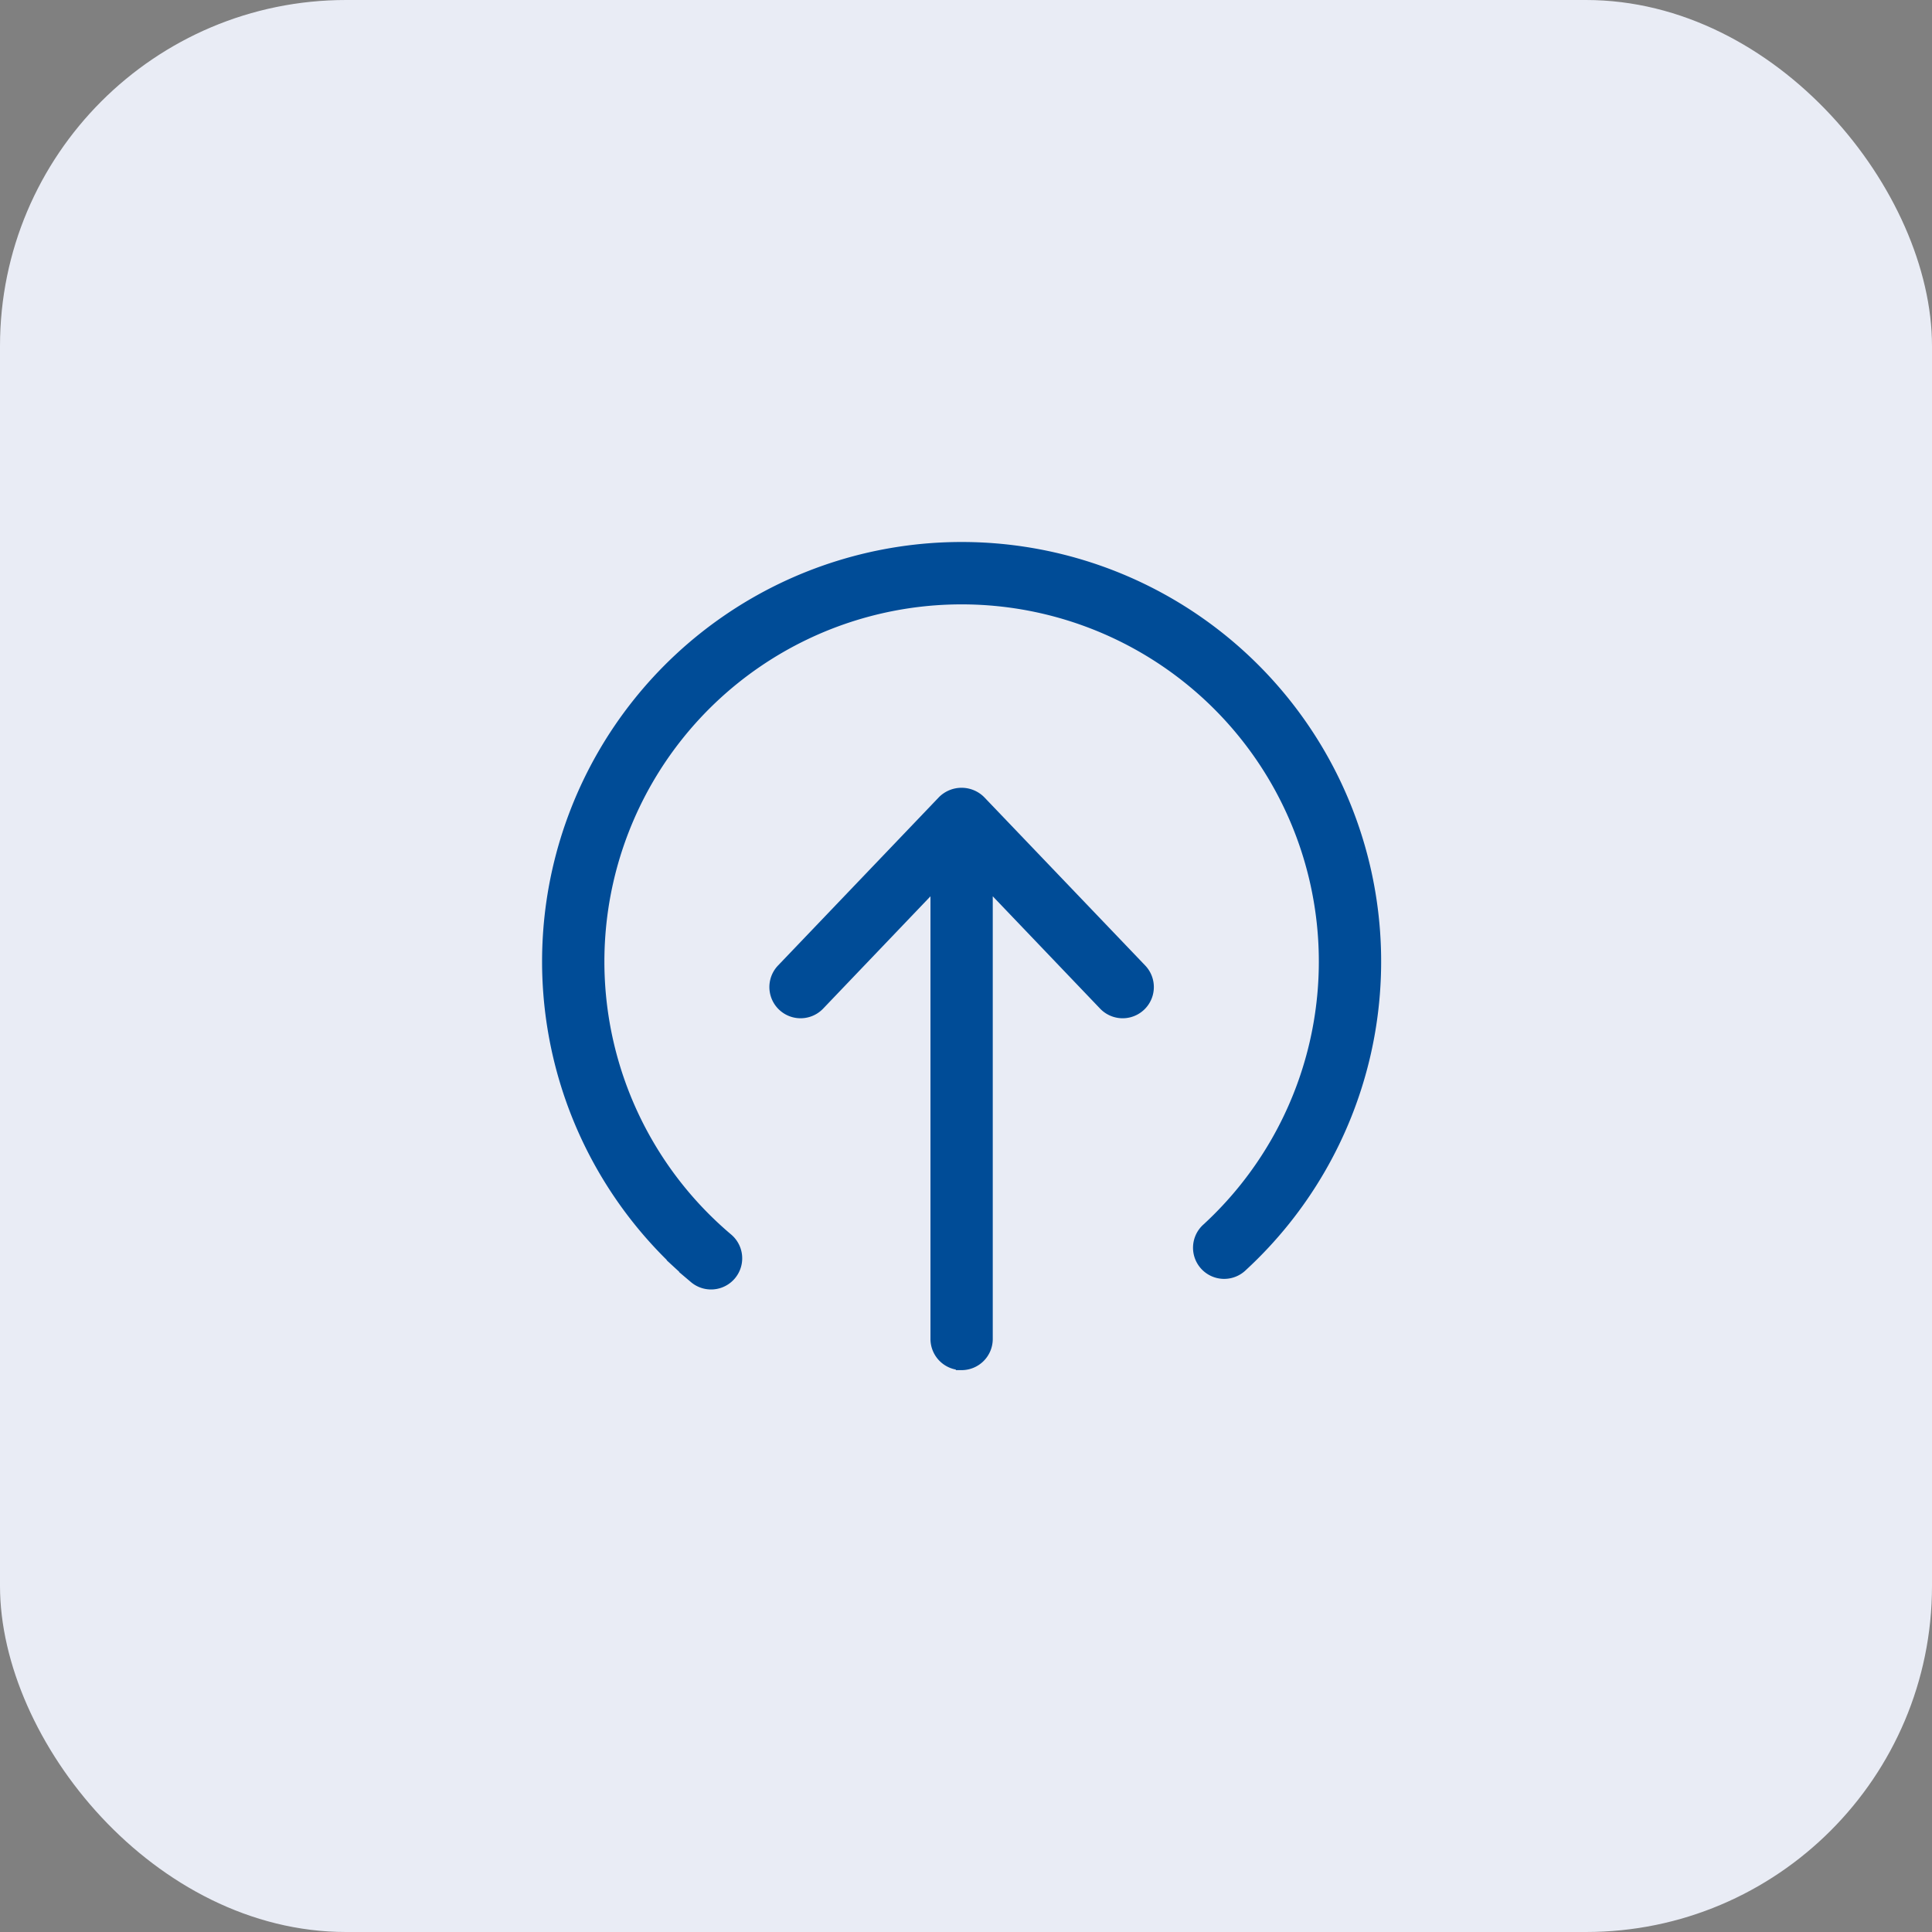 <svg xmlns="http://www.w3.org/2000/svg" width="67" height="67" viewBox="0 0 67 67">
  <rect x="0" y="0" width="67" height="67" fill="#808080" stroke="none"/>
  <g id="Group_2620" data-name="Group 2620" transform="translate(5595 1245)">
    <rect id="Rectangle_1789" data-name="Rectangle 1789" width="67" height="67" rx="12" transform="translate(-5595 -1245)" fill="#e9ecf5"/>
    <g id="Group_1625" data-name="Group 1625" transform="translate(-5576 -1226)">
      <path id="Path_4785" data-name="Path 4785" d="M6.465,19.795a.881.881,0,0,0,.88-.88V3.064l4.068,4.257A.88.88,0,1,0,12.686,6.1L7.1.26a.908.908,0,0,0-1.273,0L.244,6.1A.88.88,0,1,0,1.517,7.321L5.585,3.064V18.914a.881.881,0,0,0,.88.88Z" transform="translate(7.883 8.52)" fill="#004c97" stroke="#004c97" stroke-width="0.4"/>
      <path id="Path_4786" data-name="Path 4786" d="M4.627,24.9q.227.209.463.409a.88.88,0,1,0,1.138-1.343q-.207-.175-.407-.359a12.588,12.588,0,1,1,17.054,0A.88.88,0,1,0,24.068,24.9a14.349,14.349,0,1,0-19.44,0Z" transform="translate(0 0)" fill="#004c97" stroke="#004c97" stroke-width="0.4"/>
    </g>
  </g>
</svg>
